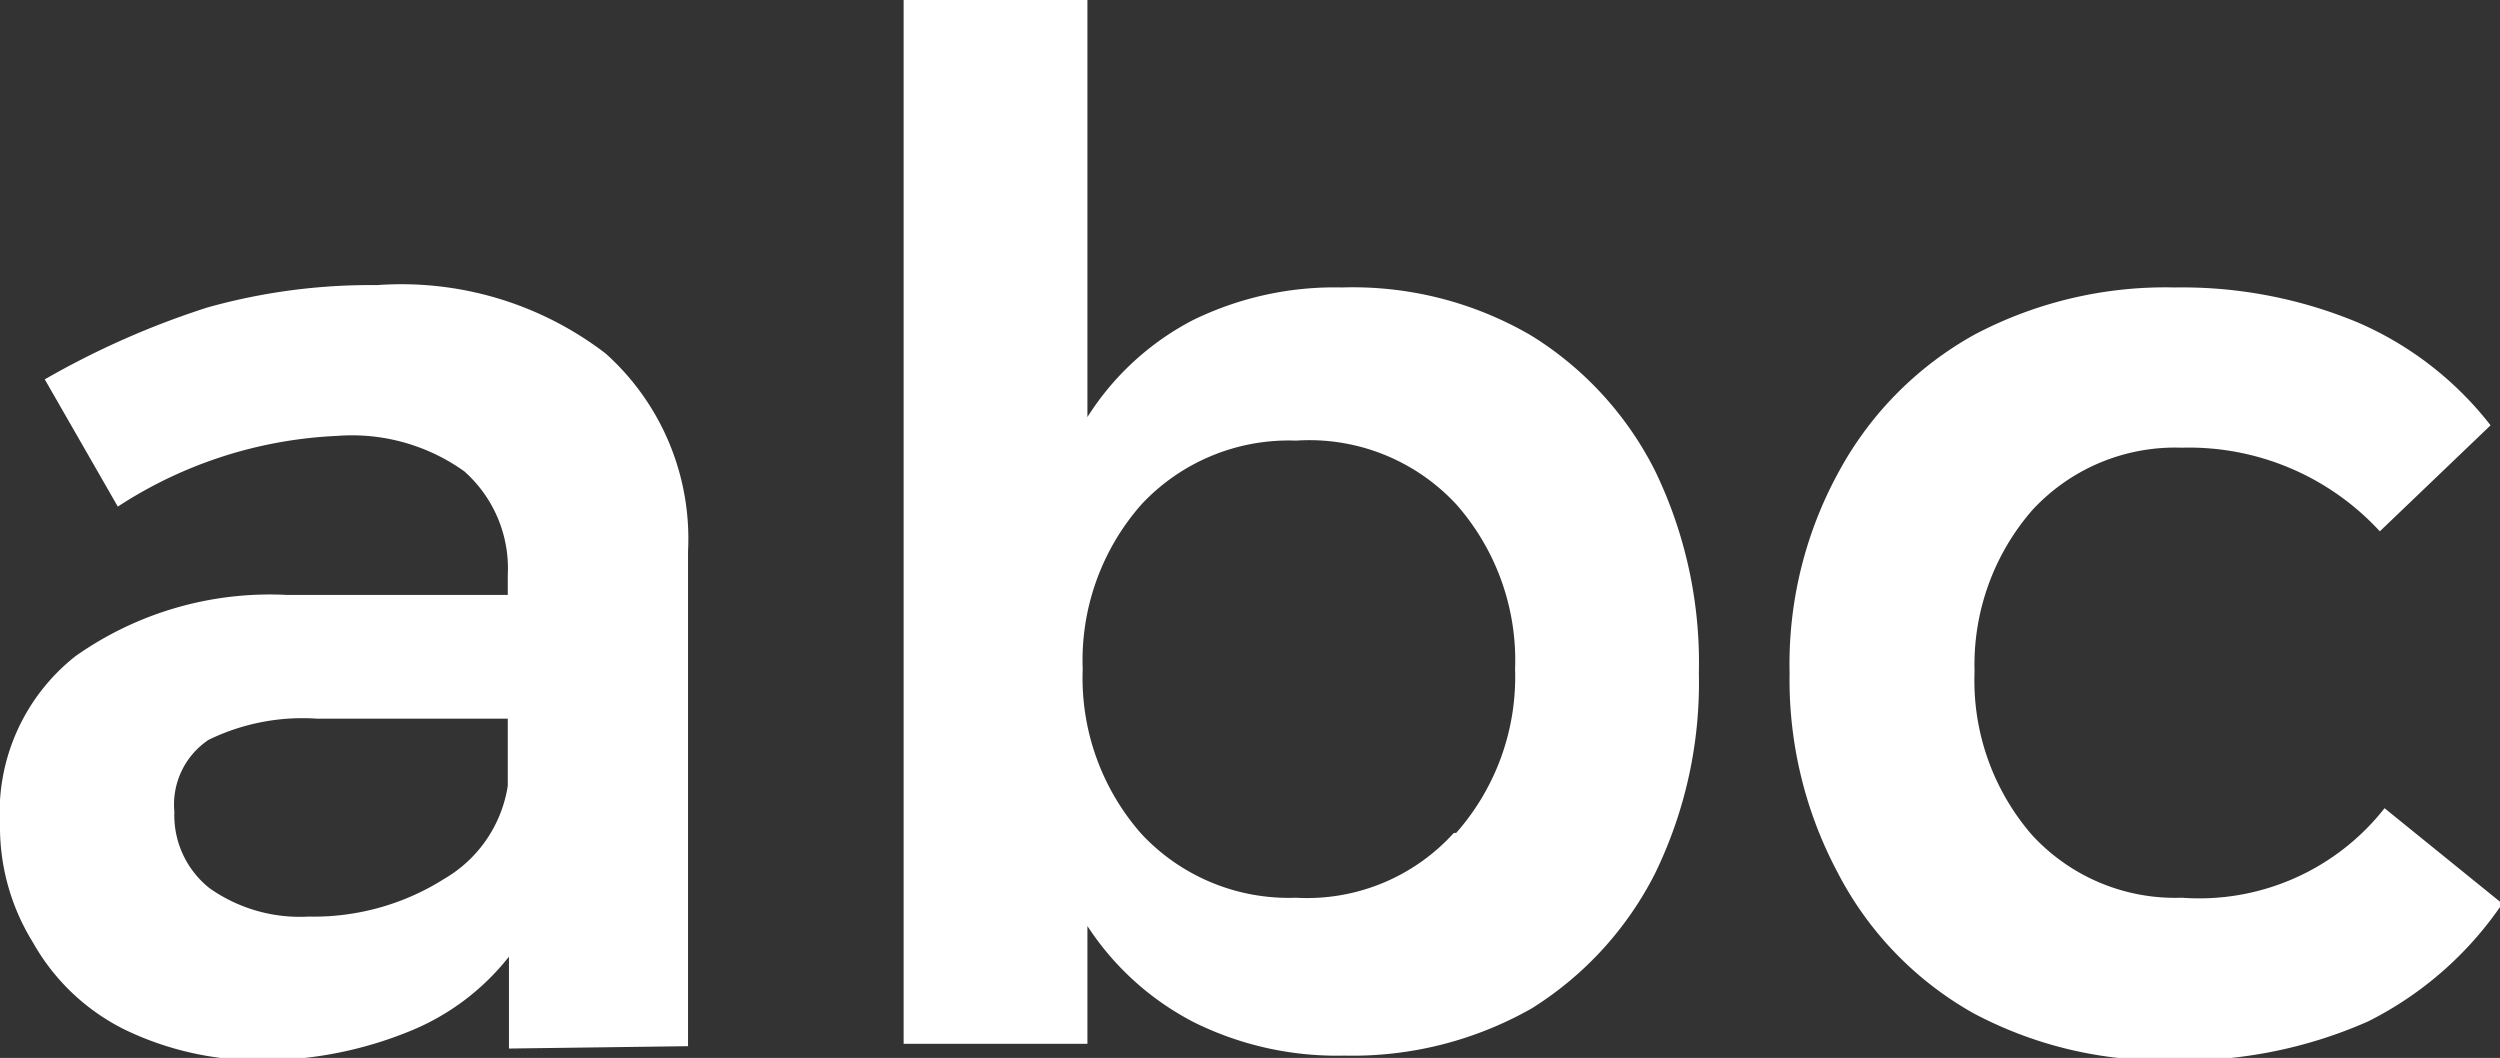 <svg xmlns="http://www.w3.org/2000/svg" viewBox="0 0 21.22 8.98">
  <rect x="0" y="0" width="21.22" height="8.98" fill="#333333" stroke="none"/>
  <defs>
    <style>
      .cls-1 {
        fill: #fff;
      }
    </style>
  </defs>
  <title>String</title>
  <g id="Layer_2" data-name="Layer 2">
    <g id="Layer_1-2" data-name="Layer 1">
      <g>
        <path class="cls-1" d="M4.32,8.9V8.12a2.05,2.05,0,0,1-.86.64A3.32,3.32,0,0,1,2.24,9a2.63,2.63,0,0,1-1.18-.26A1.82,1.82,0,0,1,.28,8,1.86,1.86,0,0,1,0,7,1.69,1.69,0,0,1,.64,5.57a2.86,2.86,0,0,1,1.8-.52H4.31V4.88A1.1,1.1,0,0,0,3.94,4,1.64,1.64,0,0,0,2.86,3.7,3.7,3.7,0,0,0,1,4.3L.38,3.22a7.14,7.14,0,0,1,1.38-.61A5.13,5.13,0,0,1,3.2,2.42,2.85,2.85,0,0,1,5.14,3a2.11,2.11,0,0,1,.7,1.68l0,4.2ZM3.77,7.46a1.11,1.11,0,0,0,.54-.79V6.1H2.69a1.82,1.82,0,0,0-.92.18.66.66,0,0,0-.29.61.79.79,0,0,0,.3.65,1.33,1.33,0,0,0,.84.24A2.07,2.07,0,0,0,3.77,7.46Z"/>
        <path class="cls-1" d="M13,2.85A2.86,2.86,0,0,1,14.05,4a3.74,3.74,0,0,1,.37,1.71,3.7,3.7,0,0,1-.37,1.7A2.89,2.89,0,0,1,13,8.56a3.08,3.08,0,0,1-1.59.4,2.73,2.73,0,0,1-1.27-.28,2.38,2.38,0,0,1-.91-.82v1H7.67V0H9.23V3.54a2.33,2.33,0,0,1,.89-.82,2.73,2.73,0,0,1,1.27-.28A3,3,0,0,1,13,2.85Zm-.64,4.22a2,2,0,0,0,.5-1.39,2,2,0,0,0-.5-1.4A1.7,1.7,0,0,0,11,3.74a1.71,1.71,0,0,0-1.31.54,2,2,0,0,0-.5,1.4,2,2,0,0,0,.5,1.4A1.71,1.71,0,0,0,11,7.62,1.68,1.68,0,0,0,12.34,7.07Z"/>
        <path class="cls-1" d="M18.52,3.8a1.65,1.65,0,0,0-1.27.53,2,2,0,0,0-.49,1.37,2,2,0,0,0,.49,1.39,1.65,1.65,0,0,0,1.27.53,2,2,0,0,0,1.72-.76l1,.81a3,3,0,0,1-1.14,1A3.89,3.89,0,0,1,18.43,9a3.42,3.42,0,0,1-1.68-.4A2.89,2.89,0,0,1,15.6,7.41a3.48,3.48,0,0,1-.41-1.7A3.39,3.39,0,0,1,15.61,4a2.92,2.92,0,0,1,1.15-1.16,3.47,3.47,0,0,1,1.7-.4,3.88,3.88,0,0,1,1.56.3,2.87,2.87,0,0,1,1.12.87l-.94.9A2.2,2.2,0,0,0,18.52,3.8Z"/>
      </g>
    </g>
  </g>
</svg>

